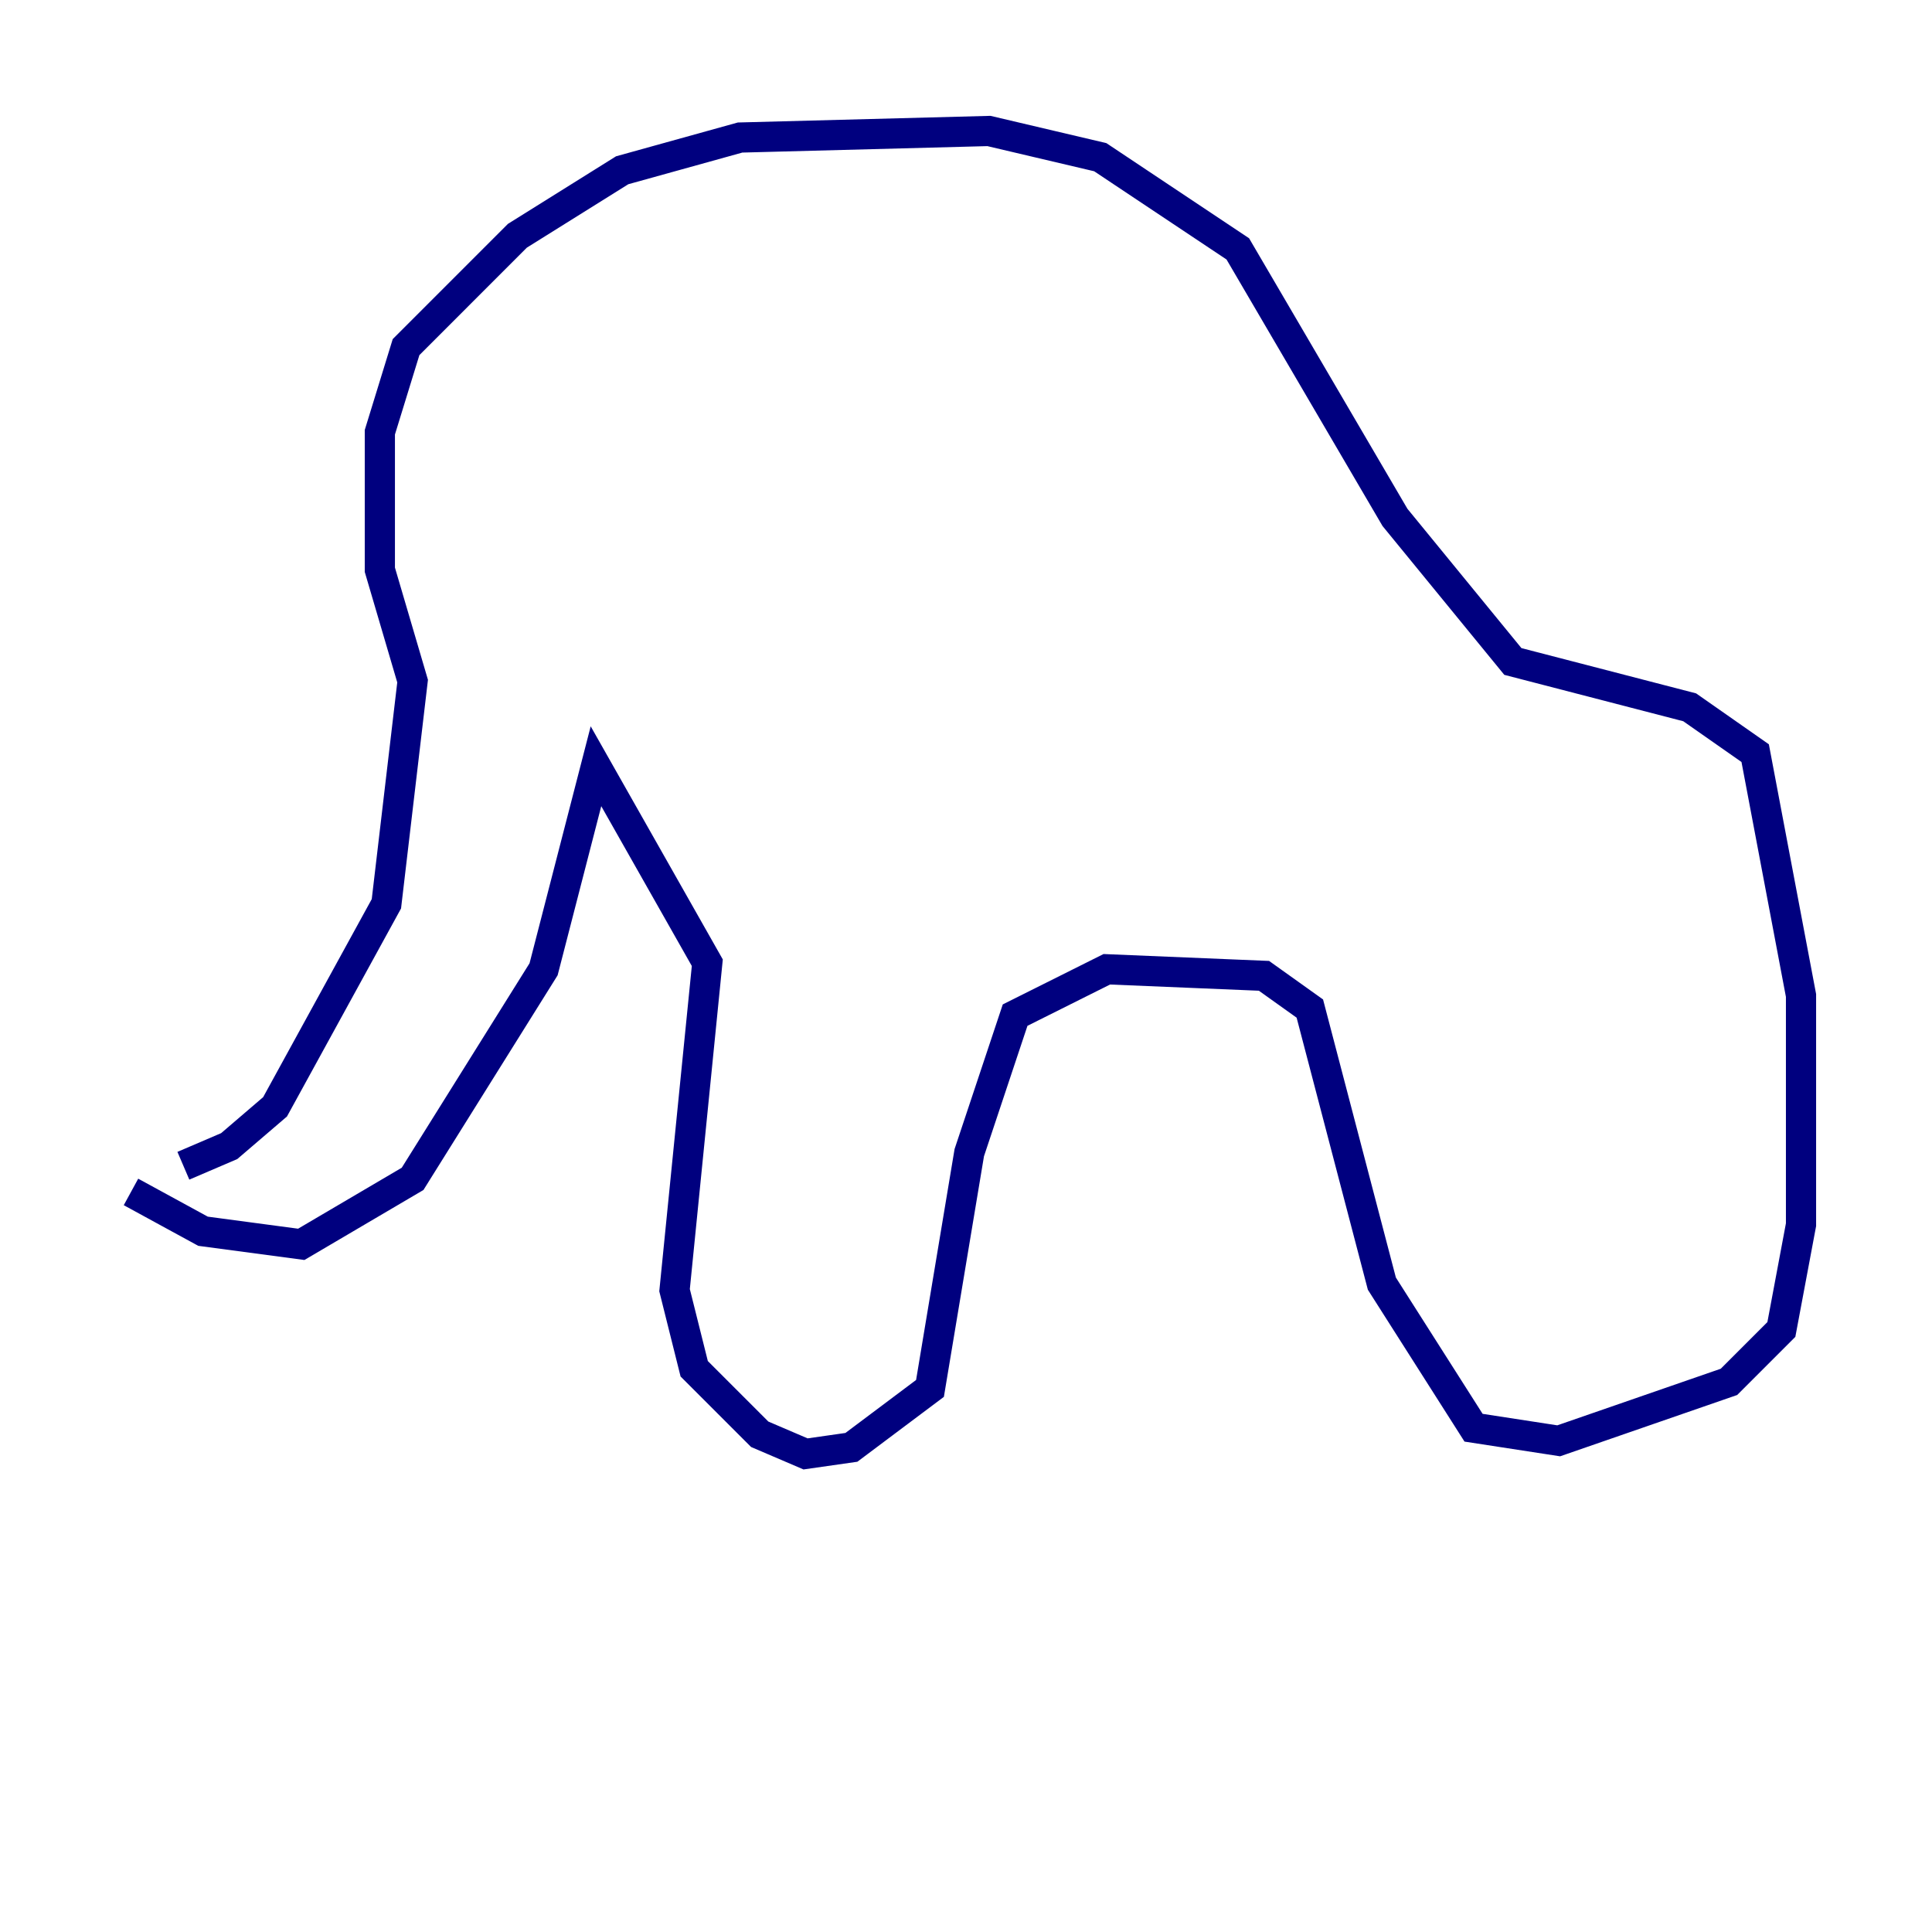 <?xml version="1.0" encoding="utf-8" ?>
<svg baseProfile="tiny" height="128" version="1.2" viewBox="0,0,128,128" width="128" xmlns="http://www.w3.org/2000/svg" xmlns:ev="http://www.w3.org/2001/xml-events" xmlns:xlink="http://www.w3.org/1999/xlink"><defs /><polyline fill="none" points="12.149,77.234 15.186,75.932 18.224,73.329 25.6,59.878 27.336,45.125 25.166,37.749 25.166,28.637 26.902,22.997 34.278,15.62 41.22,11.281 49.031,9.112 65.519,8.678 72.895,10.414 82.007,16.488 92.42,34.278 100.231,43.824 111.946,46.861 116.285,49.898 119.322,65.953 119.322,81.139 118.02,88.081 114.549,91.552 103.268,95.458 97.627,94.59 91.552,85.044 86.78,66.82 83.742,64.651 73.329,64.217 67.254,67.254 64.217,76.366 61.614,91.986 56.407,95.891 53.37,96.325 50.332,95.024 45.993,90.685 44.691,85.478 46.861,63.783 39.485,50.766 36.014,64.217 27.336,78.102 19.959,82.441 13.451,81.573 8.678,78.969" stroke="#00007f" stroke-width="2" /></svg>